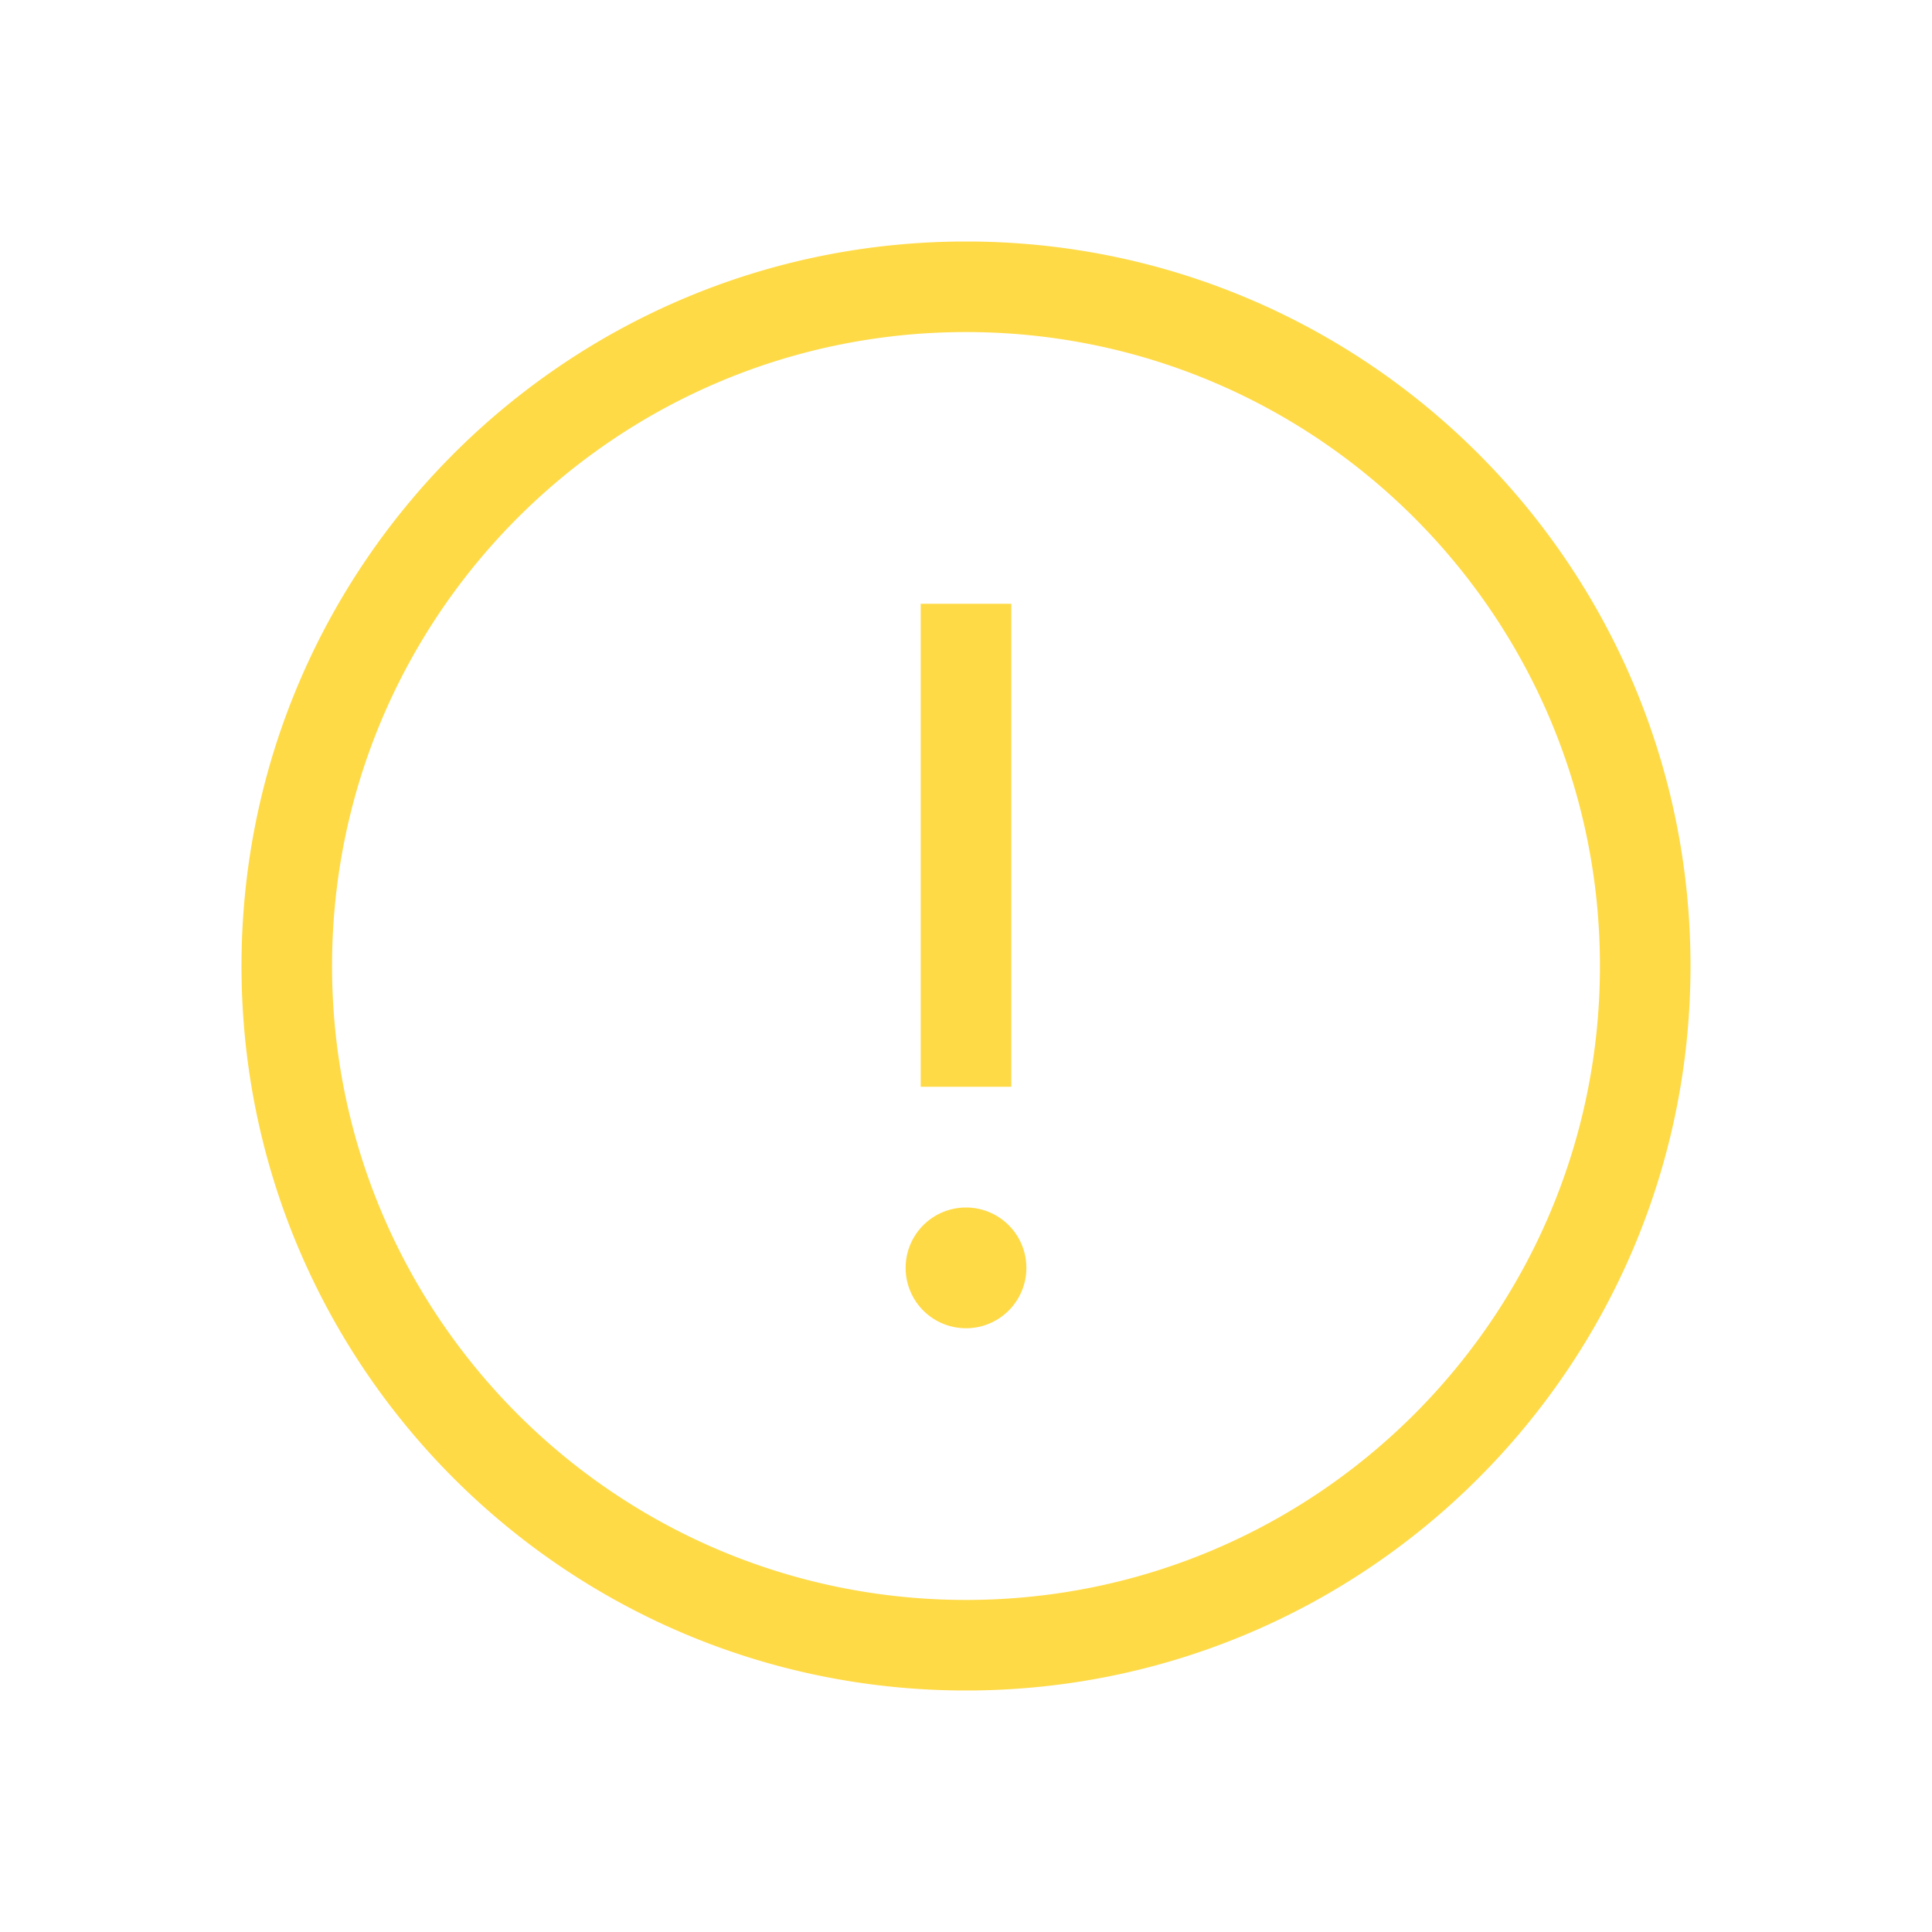 <svg viewBox="0 0 64 64" xmlns="http://www.w3.org/2000/svg">
  <path d="M32 8c13.255 0 24 10.745 24 24S45.255 56 32 56 8 45.255 8 32 18.745 8 32 8zm0 3c-11.598 0-21 9.402-21 21s9.402 21 21 21 21-9.402 21-21-9.402-21-21-21zm0 29a2 2 0 110 4 2 2 0 010-4zm1.5-20v16h-3V20h3z" fill="#FFDA47" />
</svg>
